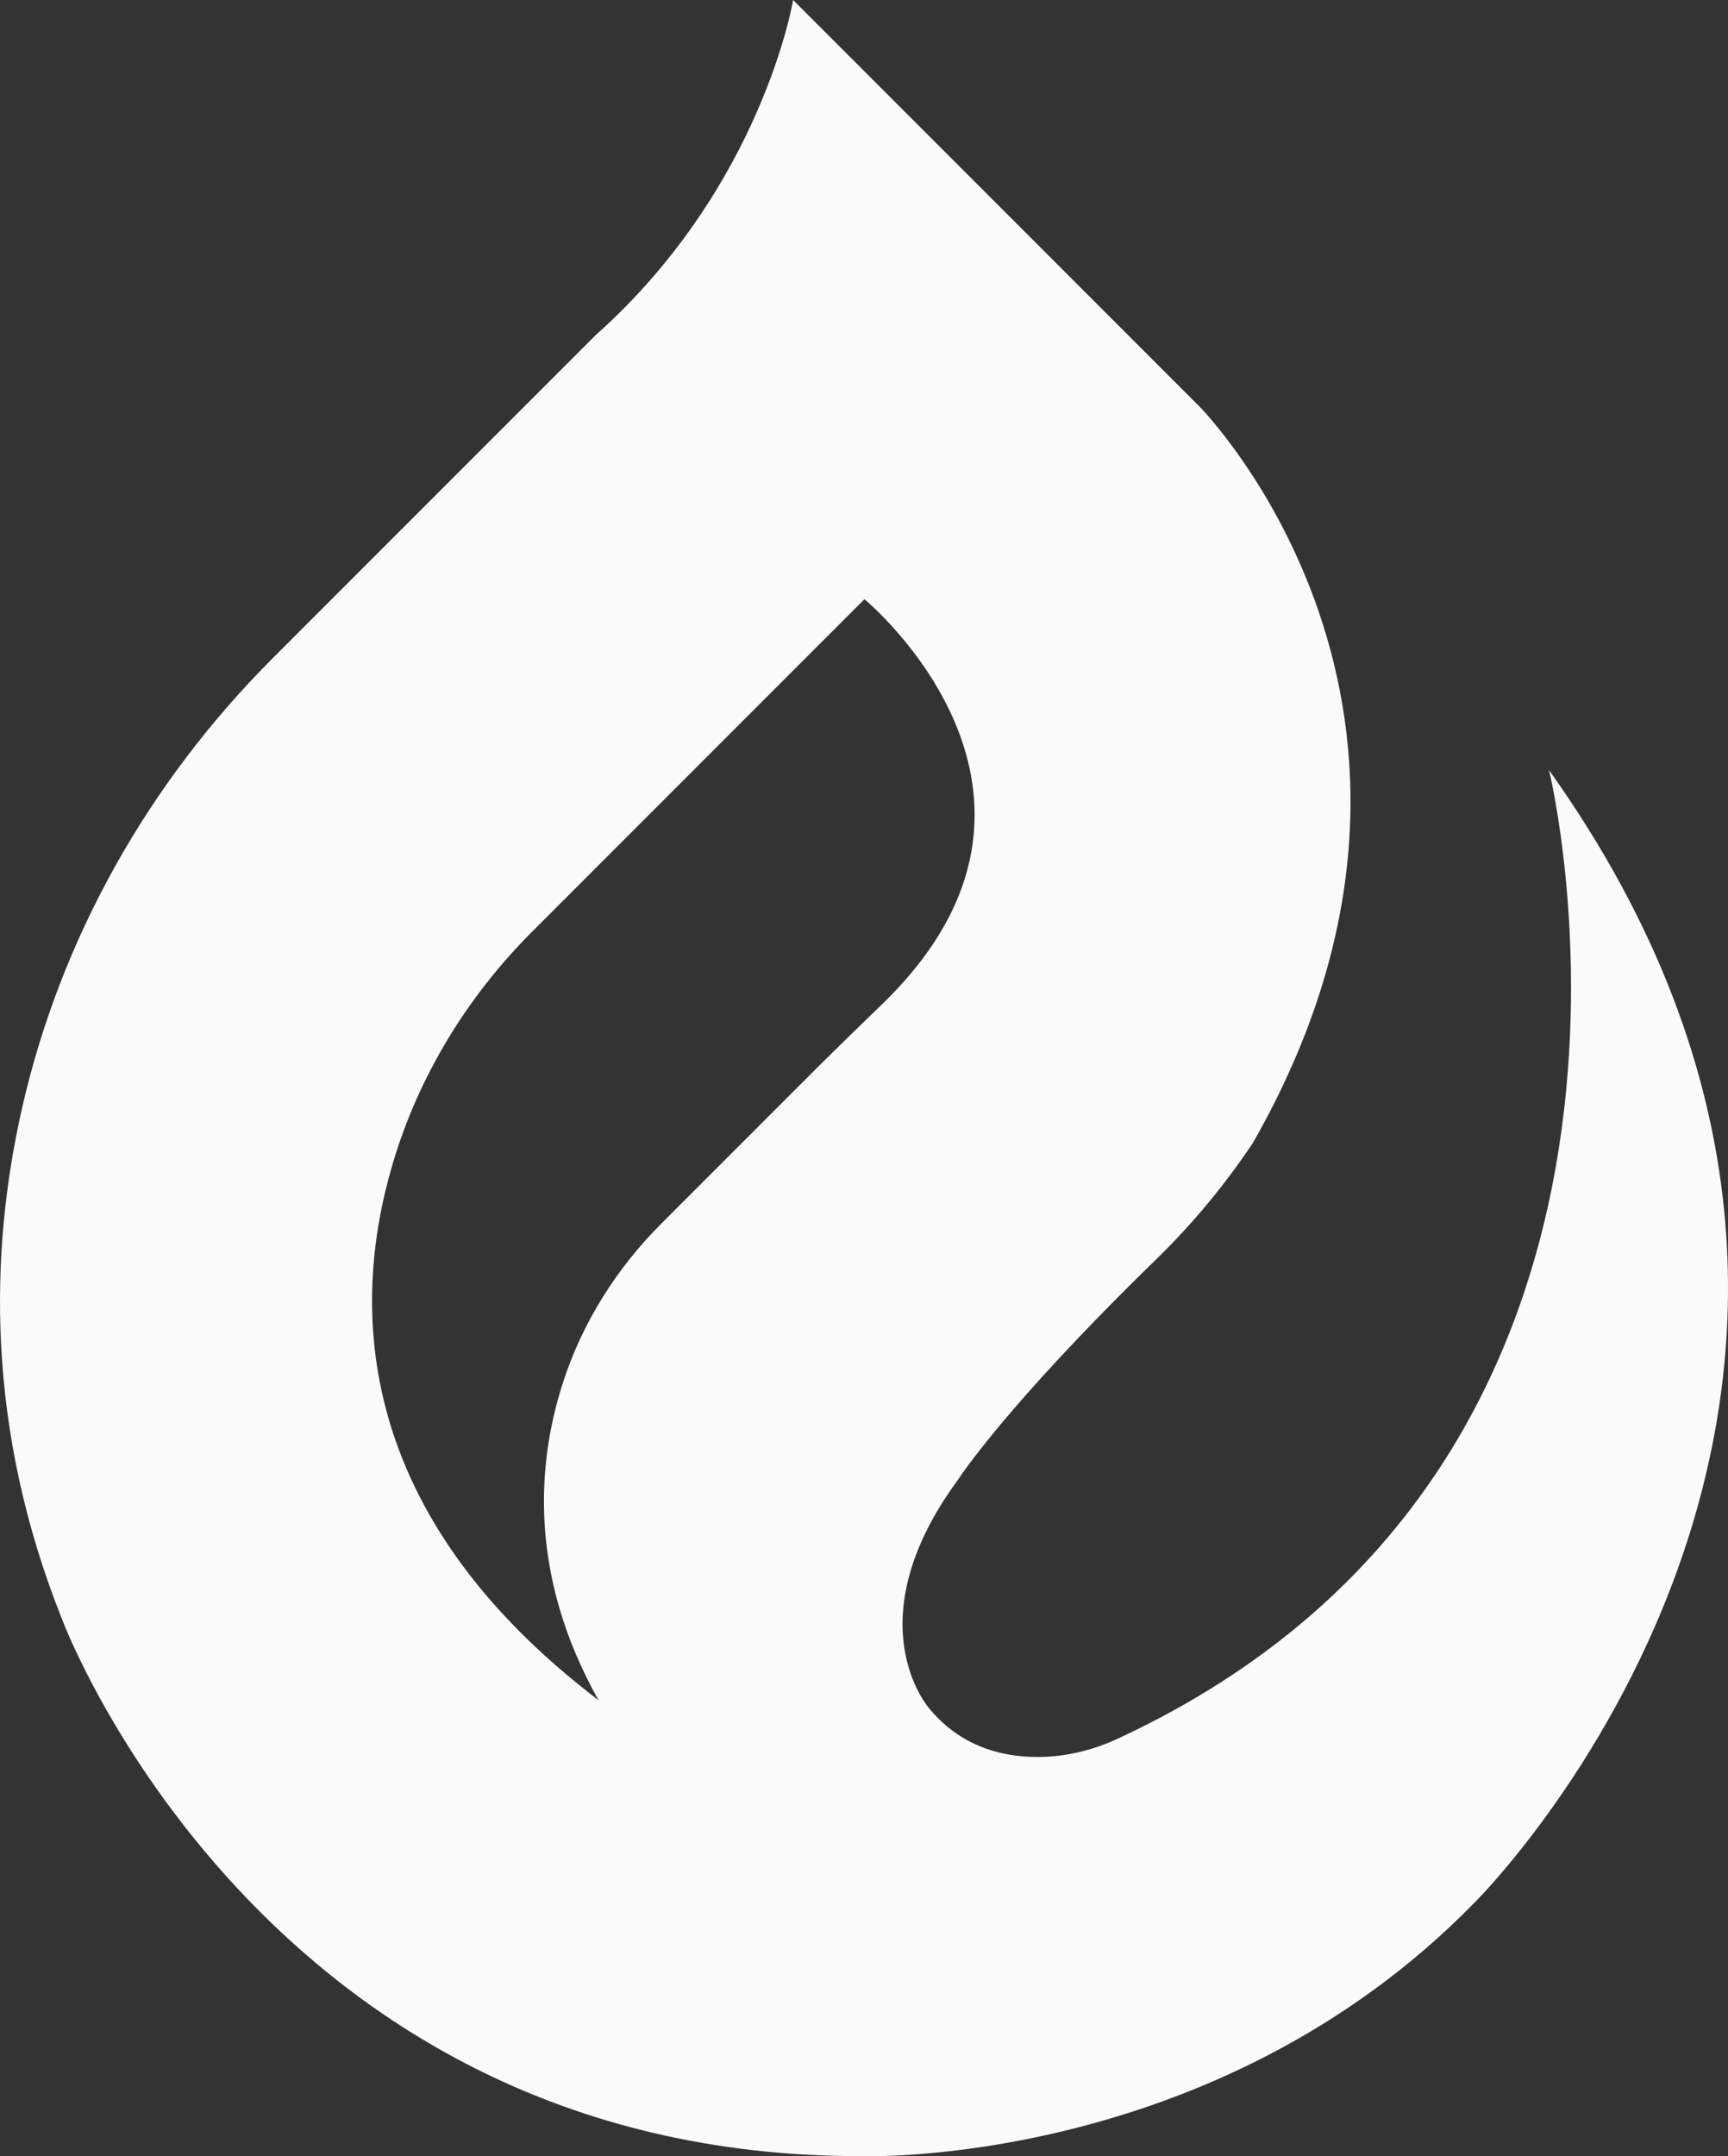 <?xml version="1.0" encoding="UTF-8"?>
<svg id="Camada_2" data-name="Camada 2" xmlns="http://www.w3.org/2000/svg" viewBox="0 0 535.7 668.21">
  <rect x="0" y="0" width="535.7" height="668.21" fill="#333333" stroke="none"/>
  <defs>
    <style>
      .cls-1 {
        fill: #fafafa;
      }
    </style>
  </defs>
  <g id="Camada_1-2" data-name="Camada 1">
    <path class="cls-1" d="m480.22,238.66s52.43,213.53-133.43,300.02c-7.17,3.34-14.9,5.41-22.8,5.74-11.08.48-25.28-2.09-35.91-14.98,0,0-23.69-26.71,9.05-71.08,0,0,14.39-22.46,61.23-68.03,11.28-10.98,21.37-23.13,30.1-36.23h0c76.68-134.41-16.8-228.32-16.8-228.32L245.87,0s-9.48,57.73-61.17,103.82l-100.2,100.2C46.15,242.37,18.84,290.55,6.83,343.43c-10.16,44.71-11.21,99.32,12.44,158.45,0,0,62.04,166.29,247.28,166.29,0,0,109.85,4.31,190.84-78.84,0,0,159.83-158.53,22.83-350.67Zm-226.87,92.19l-48.33,48.33c-13.82,13.82-24.45,30.59-30.47,49.19-8.1,25.02-10.76,59.73,11,98.51-75.69-57.59-77.08-121.41-63.82-166.22,8.06-27.24,23.16-51.88,43.25-71.96l103.01-103.01s72.78,59.98,5.85,125.14c-6.85,6.66-13.74,13.28-20.49,20.03Z"/>
  </g>
</svg>
